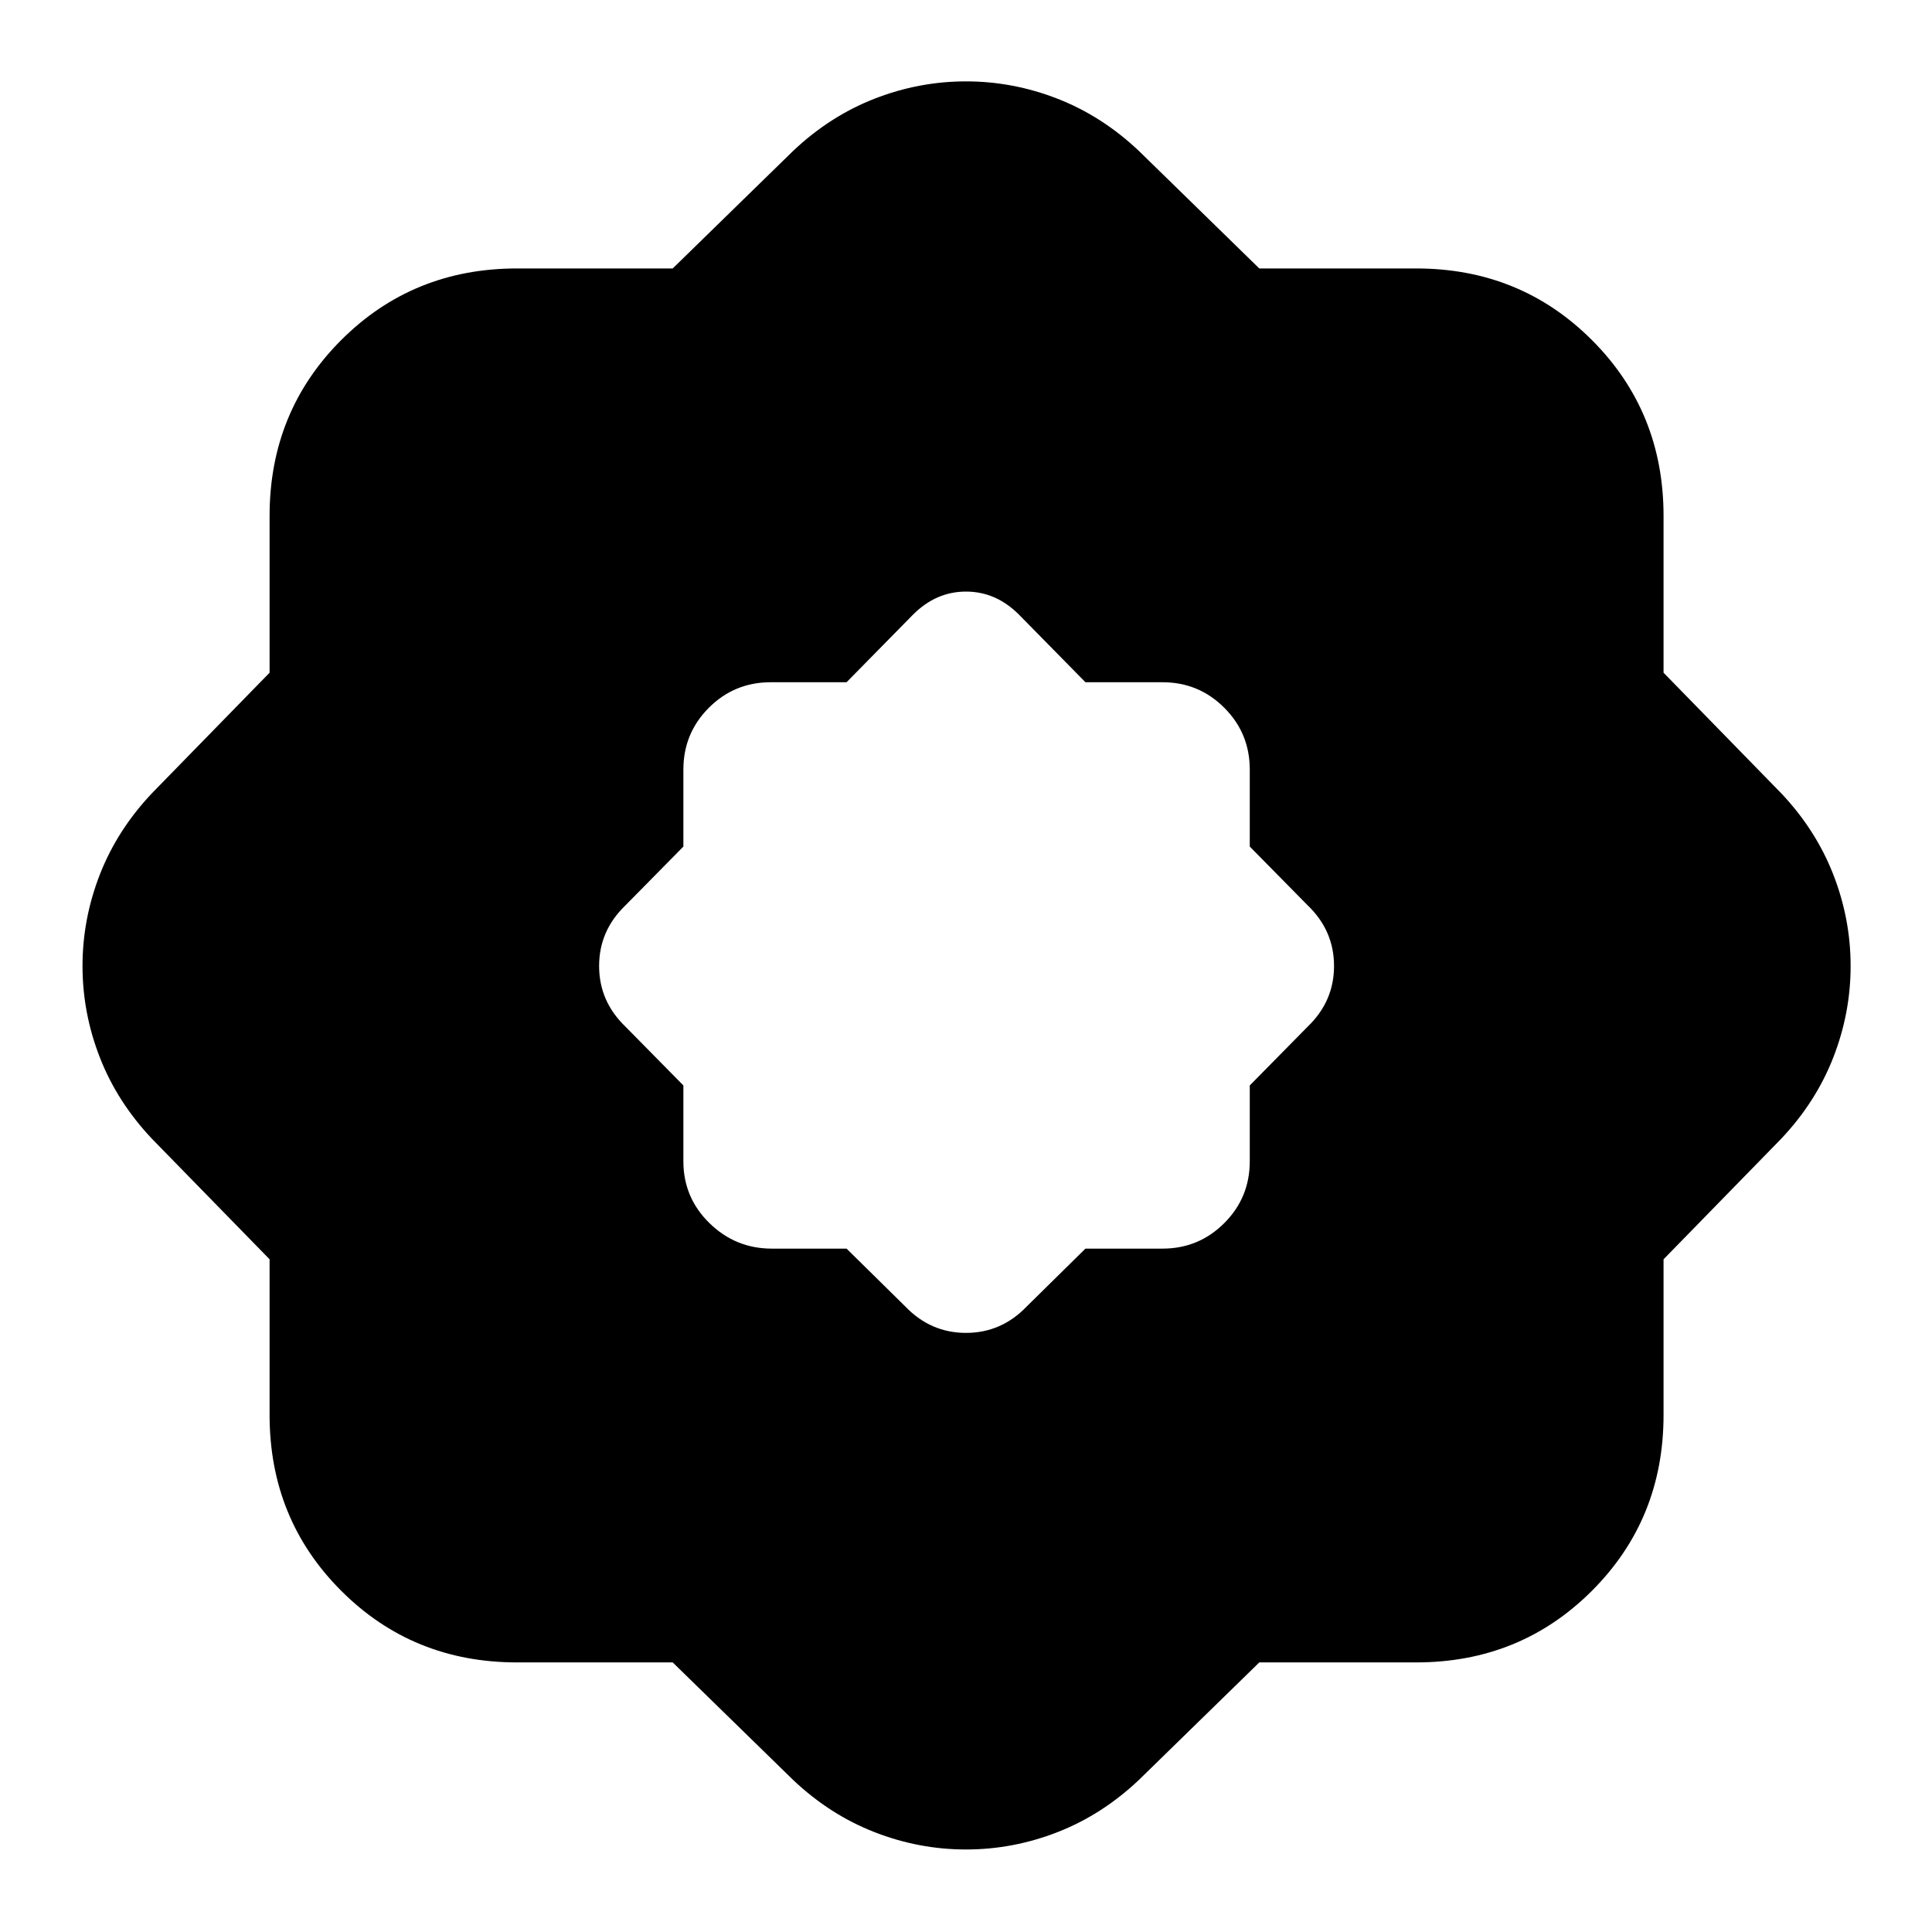 <svg xmlns="http://www.w3.org/2000/svg" height="24" viewBox="0 -960 960 960" width="24"><path d="M334.261-133.957h-77.347q-51.783 0-87.37-35.587t-35.587-87.37v-77.347L75.523-394.13Q58.262-412.391 49.63-434.5q-8.63-22.109-8.63-45.5t8.63-45.5q8.63-22.109 25.892-40.37l58.434-59.869v-77.912q0-51.783 35.587-87.37 35.587-35.588 87.37-35.588h77.347l59.869-58.434q18.261-17.261 40.37-25.891 22.109-8.631 45.5-8.631t45.5 8.631q22.109 8.63 40.37 25.891l59.869 58.434h77.912q51.783 0 87.37 35.588 35.588 35.587 35.588 87.37v77.912l58.434 59.869q17.261 18.261 25.891 40.37 8.631 22.109 8.631 45.5t-8.631 45.5q-8.63 22.109-25.891 40.37l-58.434 59.869v77.347q0 51.783-35.588 87.37-35.587 35.587-87.37 35.587h-77.912L565.87-75.523Q547.609-58.262 525.5-49.63q-22.109 8.63-45.5 8.63t-45.5-8.63q-22.109-8.63-40.37-25.892l-59.869-58.434Zm86.391-205.609 29.131 28.696q12.608 13.174 30.217 13.174 17.609 0 30.217-13.174l29.131-28.696h38.261q18.043 0 30.717-12.674 12.673-12.673 12.673-30.717v-37.695l28.696-29.131q13.174-12.608 13.174-30.217 0-17.609-13.174-30.217l-28.696-29.131v-38.261q0-18.043-12.673-30.717-12.674-12.673-30.717-12.673h-38.261l-33.044-33.609Q494.87-666.043 480-666.043t-26.304 11.435l-33.044 33.609h-37.695q-18.044 0-30.717 12.673-12.674 12.674-12.674 30.717v38.261l-28.696 29.131Q297.696-497.609 297.696-480q0 17.609 13.174 30.217l28.696 29.131v37.695q0 18.044 12.956 30.717 12.957 12.674 31 12.674h37.13Z"/></svg>